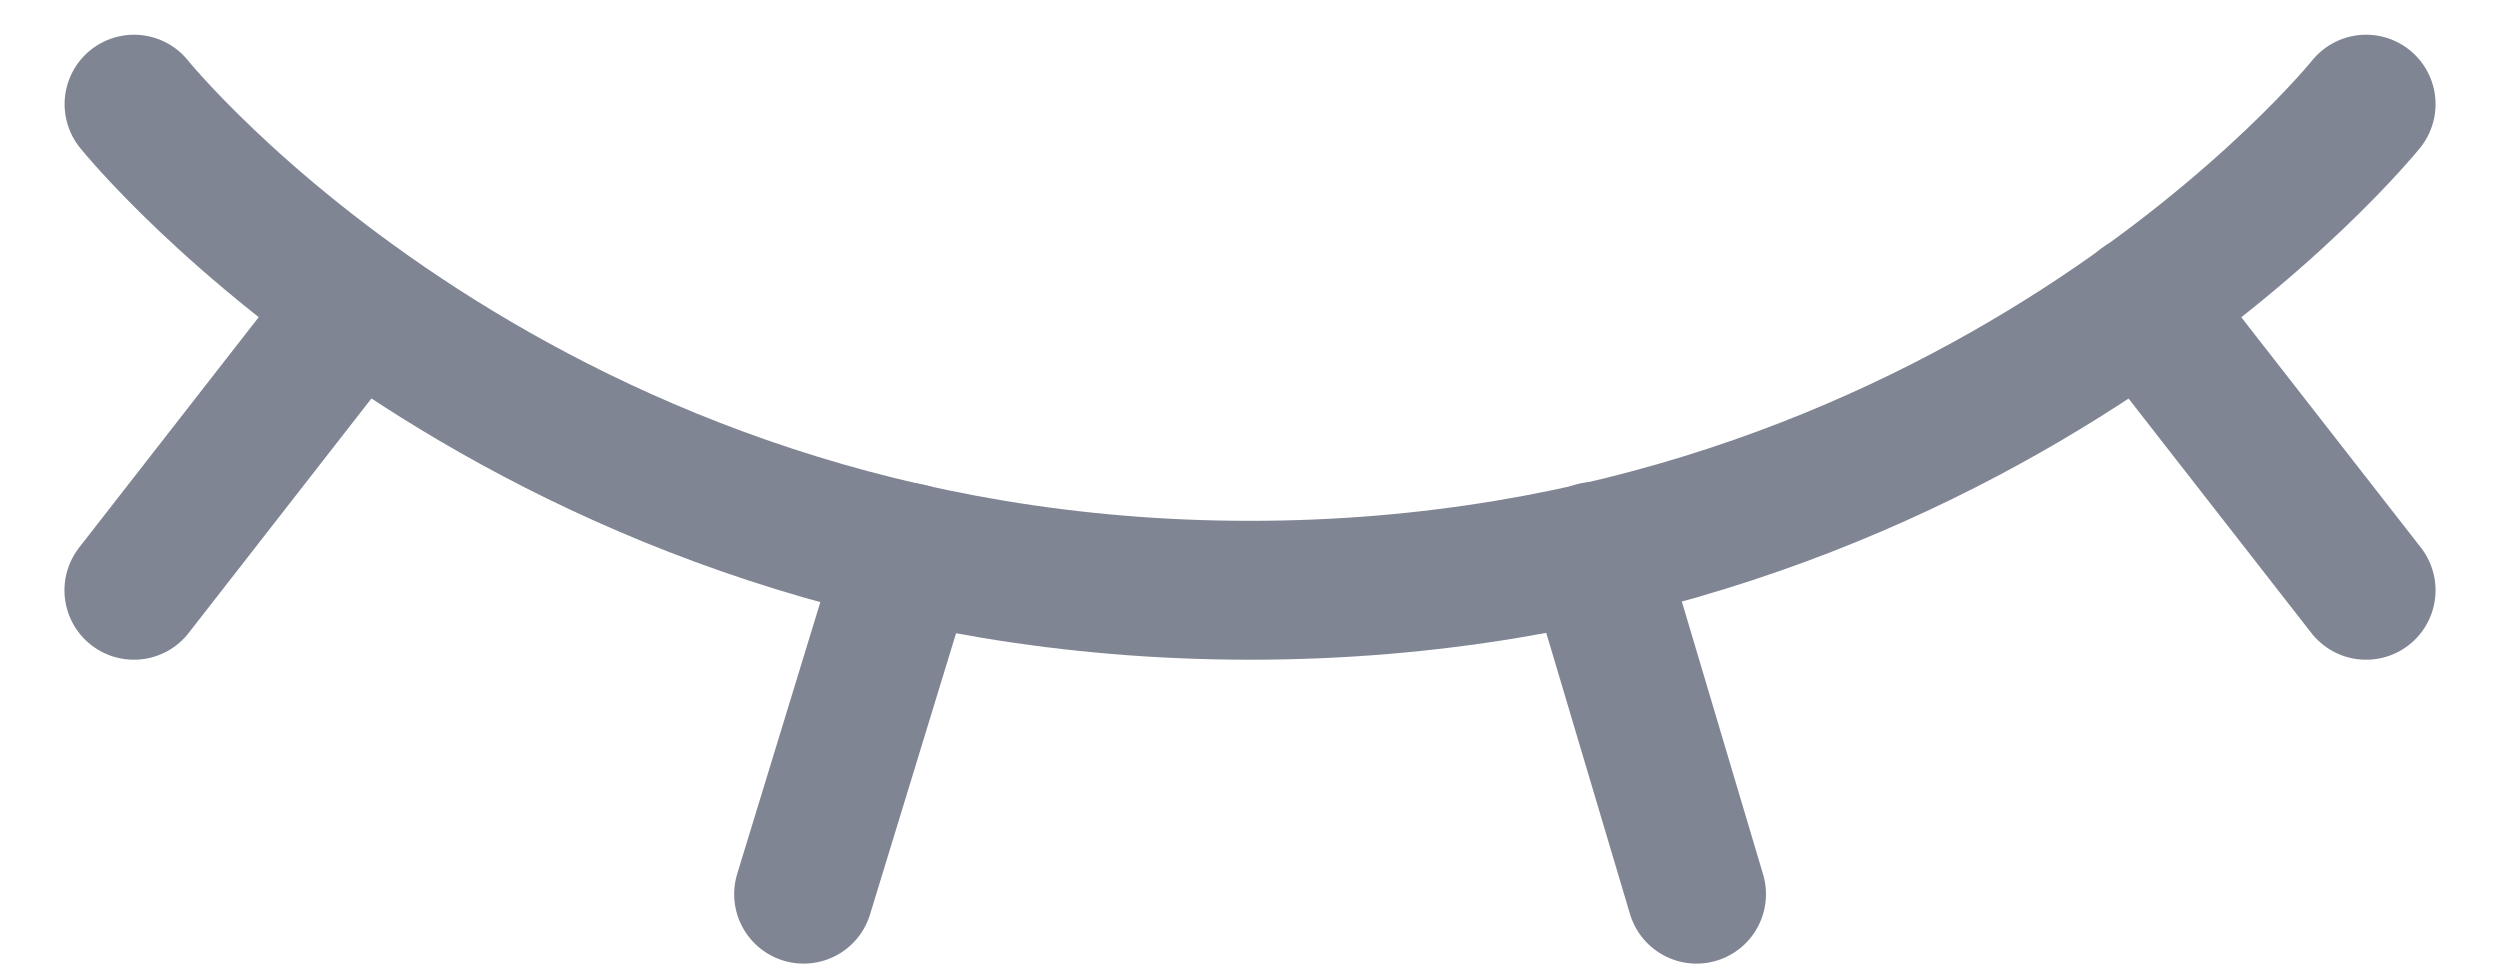 <svg width="18" height="7" viewBox="0 0 18 7" fill="none" xmlns="http://www.w3.org/2000/svg">
<path d="M17.036 0.75C17.036 0.75 14.224 4.25 9 4.25C3.777 4.25 0.965 0.75 0.965 0.75" stroke="#808594" stroke-linecap="round" stroke-linejoin="round"/>
<path d="M15.429 2.189L17.036 4.25" stroke="#808594" stroke-linecap="round" stroke-linejoin="round"/>
<path d="M0.964 4.25L2.568 2.192" stroke="#808594" stroke-linecap="round" stroke-linejoin="round"/>
<path d="M11.48 3.97L12.215 6.438" stroke="#808594" stroke-linecap="round" stroke-linejoin="round"/>
<path d="M6.539 3.977L5.786 6.438" stroke="#808594" stroke-linecap="round" stroke-linejoin="round"/>
</svg>
